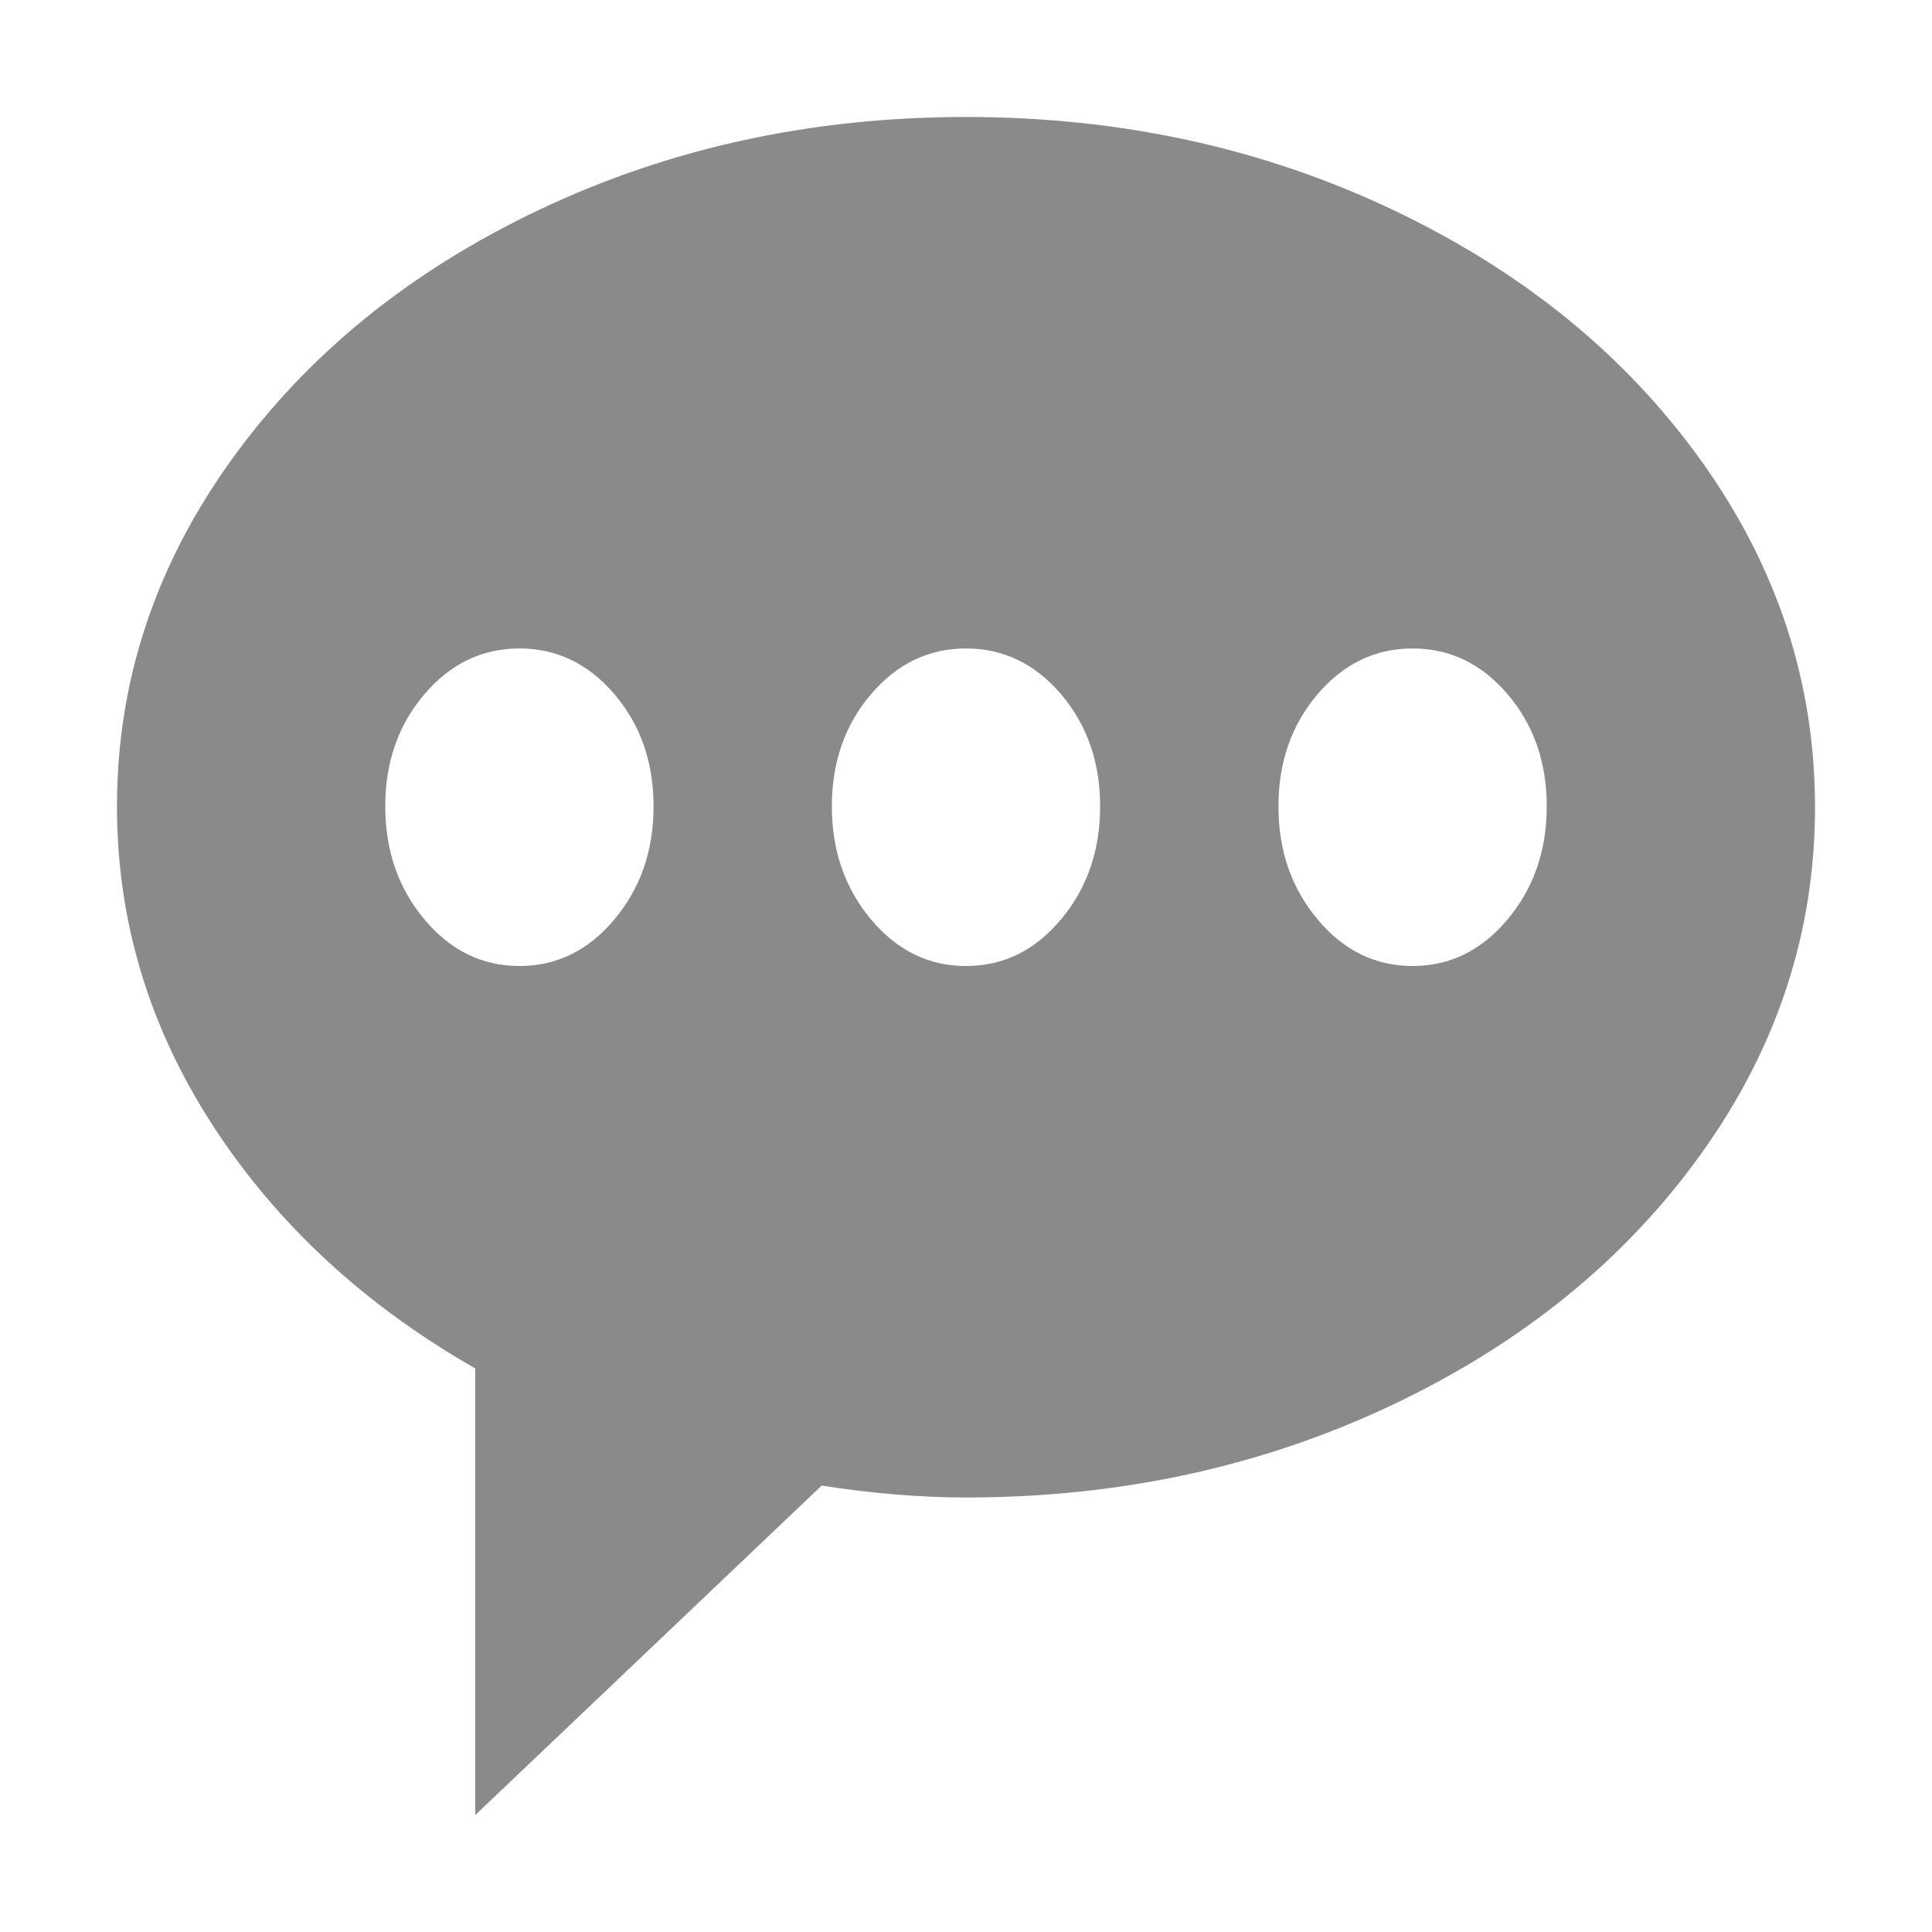 <?xml version="1.0" standalone="no"?><!DOCTYPE svg PUBLIC "-//W3C//DTD SVG 1.1//EN" "http://www.w3.org/Graphics/SVG/1.1/DTD/svg11.dtd"><svg t="1585229354408" class="icon" viewBox="0 0 1024 1024" version="1.1" xmlns="http://www.w3.org/2000/svg" p-id="6204" xmlns:xlink="http://www.w3.org/1999/xlink" width="200" height="200"><defs><style type="text/css"></style></defs><path d="M512 793.696c-23.998 0-49.5-2.094-76.5-6.296l-183.599 174.6v-236.697c-58.799-33.602-105.153-76.5-139.053-128.703-33.899-52.199-50.849-108.598-50.849-169.199 0-66.002 20.101-127.050 60.303-183.151 40.196-56.101 94.798-100.498 163.796-133.197 69.003-32.701 144.299-49.053 225.901-49.053 81.602 0 156.898 16.352 225.901 49.053 68.998 32.699 123.601 77.098 163.796 133.197 40.202 56.101 60.303 117.299 60.303 183.599 0 66.301-20.101 127.503-60.303 183.599-40.196 56.102-94.799 100.503-163.797 133.204-69.002 32.699-144.298 49.045-225.9 49.045v0zM275.303 343.697c-19.803 0-36.603 8.105-50.401 24.303-13.799 16.197-20.704 36-20.704 59.401 0 23.401 6.904 43.347 20.704 59.849 13.798 16.502 30.599 24.75 50.401 24.75 19.796 0 36.597-8.248 50.395-24.75 13.804-16.502 20.704-36.447 20.704-59.849 0-23.401-6.899-43.204-20.704-59.401-13.798-16.197-30.599-24.303-50.395-24.303v0zM512 343.697c-19.803 0-36.602 8.105-50.401 24.303-13.798 16.197-20.697 36-20.697 59.401 0 23.401 6.899 43.347 20.697 59.849 13.799 16.502 30.599 24.75 50.401 24.75 19.803 0 36.602-8.248 50.401-24.75s20.697-36.447 20.697-59.849c0-23.401-6.899-43.204-20.697-59.401s-30.599-24.303-50.401-24.303v0zM748.697 343.697c-19.797 0-36.597 8.105-50.396 24.303-13.804 16.197-20.703 36-20.703 59.401 0 23.401 6.899 43.347 20.703 59.849 13.799 16.502 30.599 24.75 50.396 24.75 19.803 0 36.602-8.248 50.401-24.75s20.703-36.447 20.703-59.849c0-23.401-6.904-43.204-20.703-59.401s-30.599-24.303-50.401-24.303v0zM748.697 343.697z" fill="#8a8a8a" p-id="6205"></path></svg>